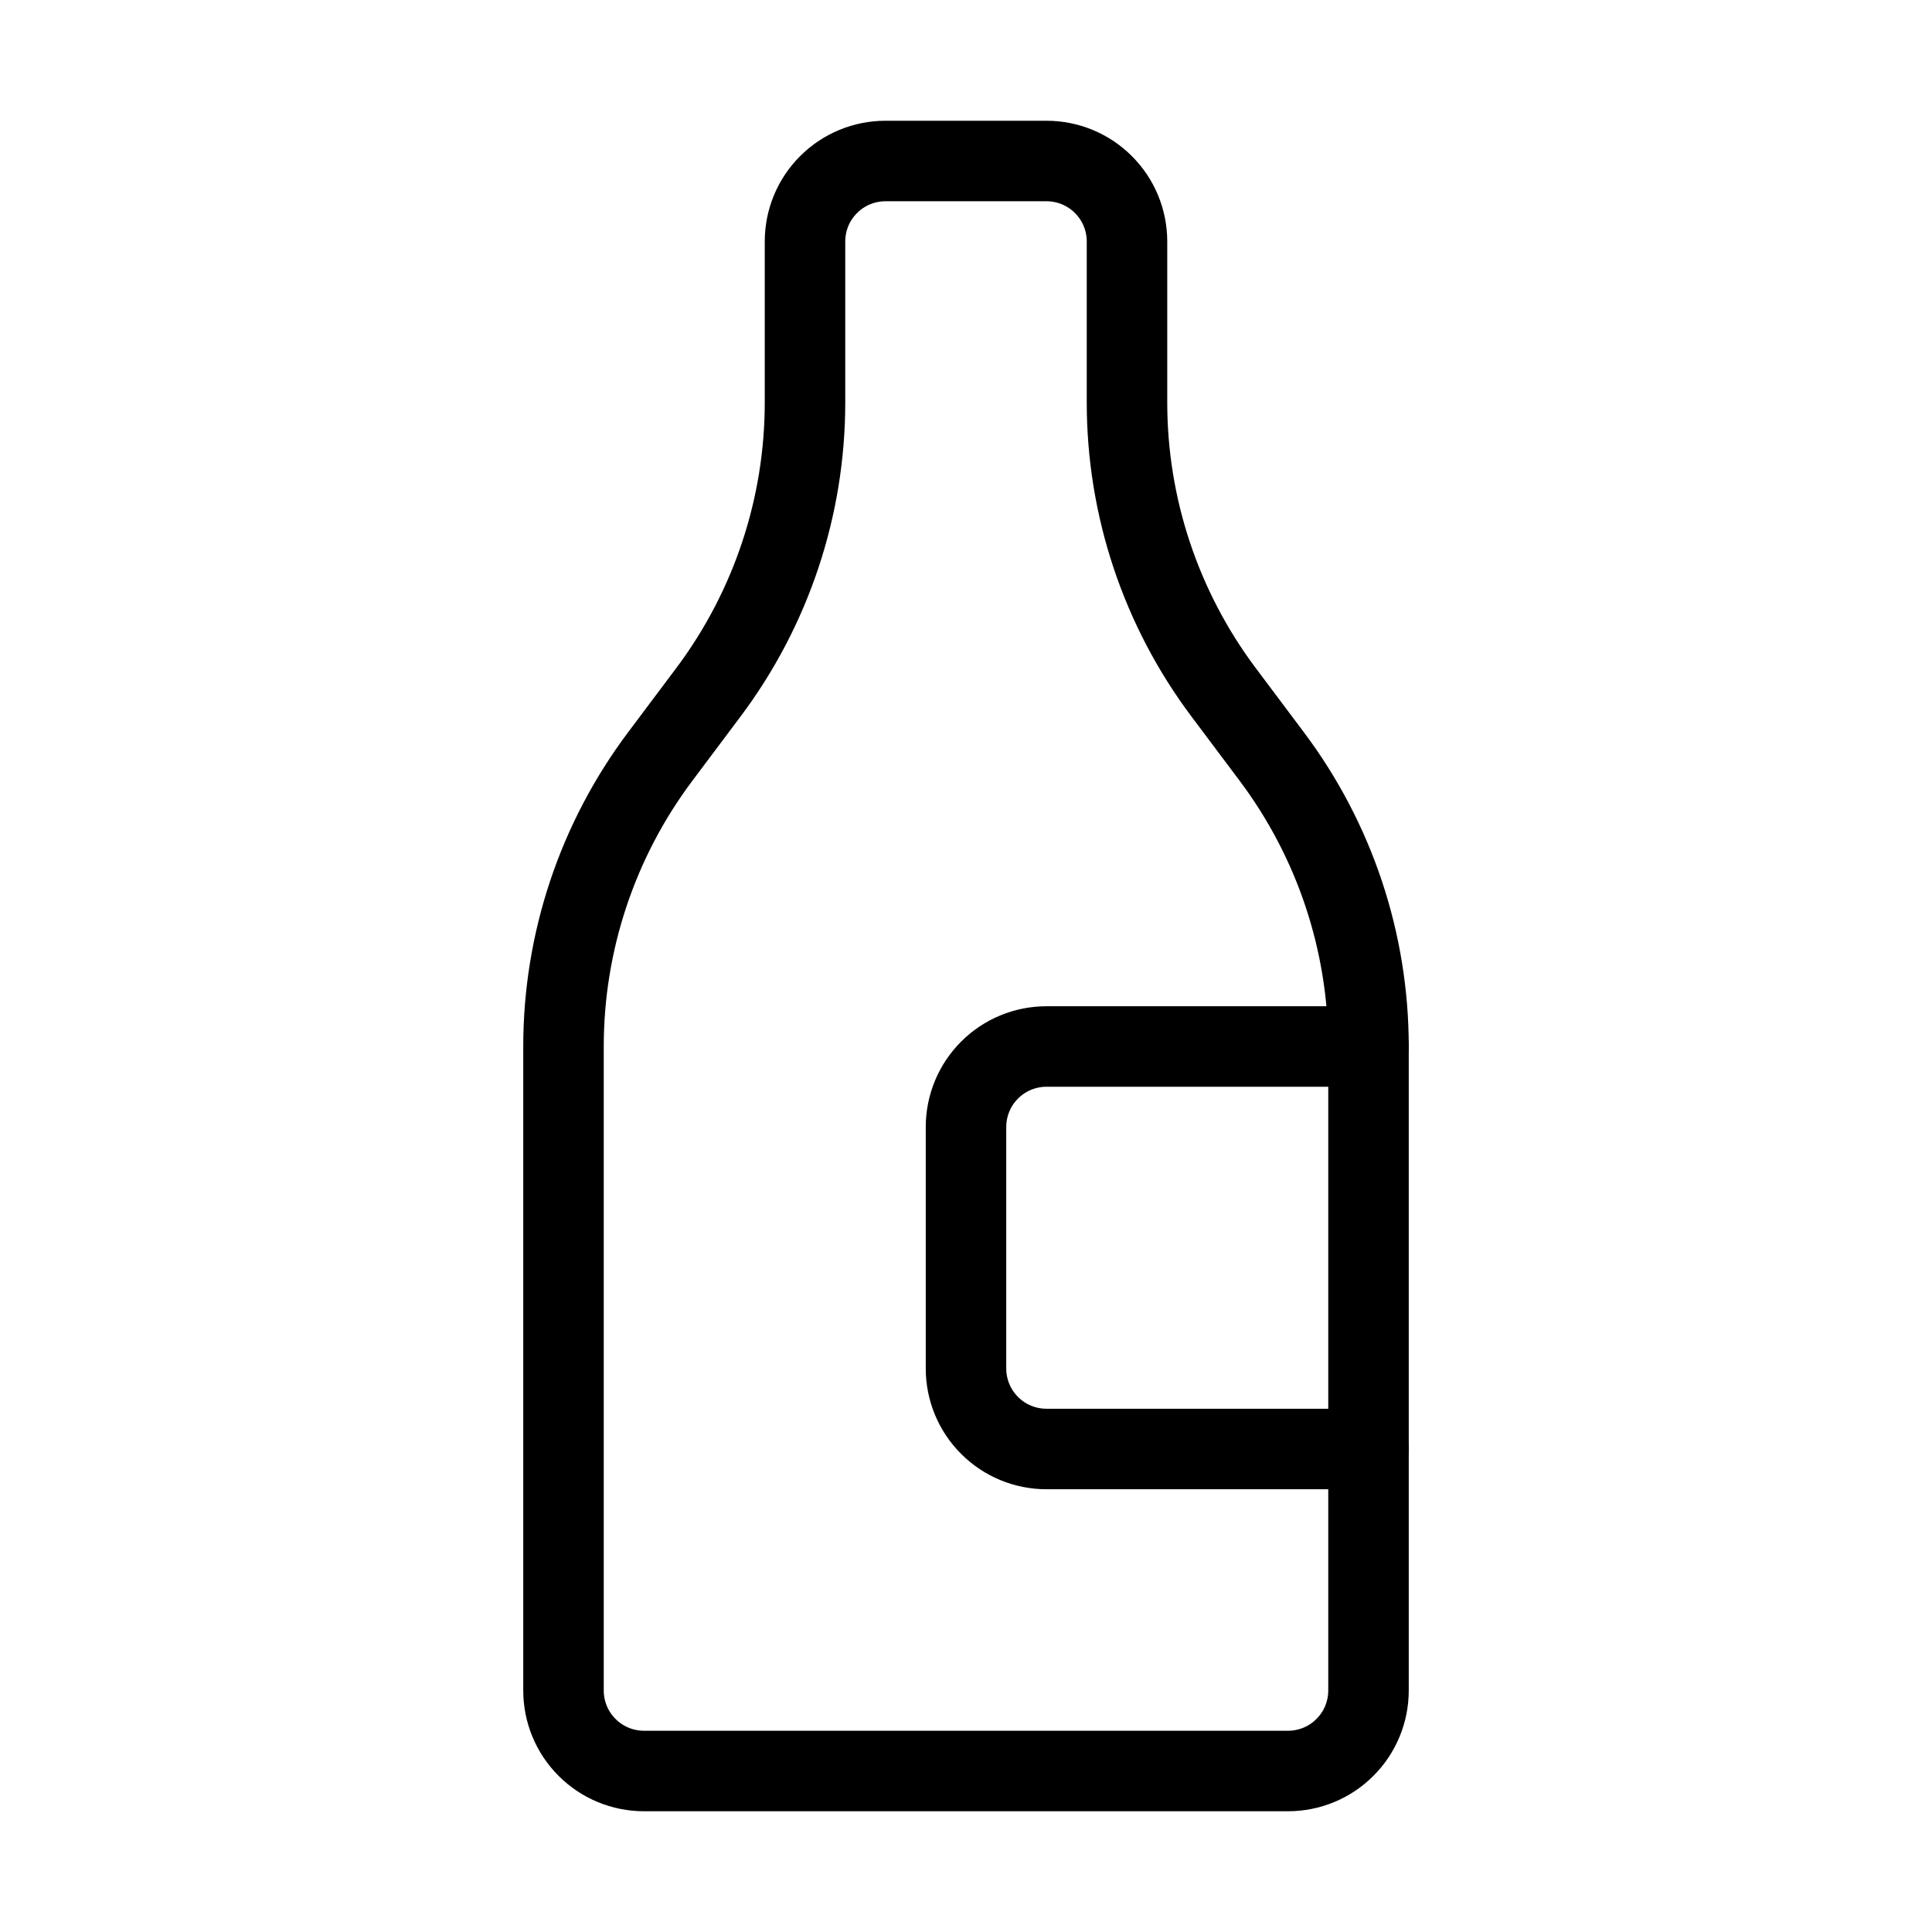<svg width="24" height="24" viewBox="0 0 24 24" fill="none" xmlns="http://www.w3.org/2000/svg"><path d="M10 3C10 2.735 10.105 2.48 10.293 2.293C10.48 2.105 10.735 2 11 2H13C13.265 2 13.52 2.105 13.707 2.293C13.895 2.48 14 2.735 14 3V5C14 6.298 14.421 7.561 15.2 8.6L15.8 9.4C16.579 10.439 17 11.702 17 13V21C17 21.265 16.895 21.52 16.707 21.707C16.52 21.895 16.265 22 16 22H8C7.735 22 7.48 21.895 7.293 21.707C7.105 21.52 7 21.265 7 21V13C7 11.702 7.421 10.439 8.2 9.4L8.8 8.6C9.579 7.561 10 6.298 10 5V3Z" stroke="currentColor" stroke-linecap="round" stroke-linejoin="round"/><path d="M17 13H13C12.735 13 12.48 13.105 12.293 13.293C12.105 13.48 12 13.735 12 14V17C12 17.265 12.105 17.52 12.293 17.707C12.48 17.895 12.735 18 13 18H17" stroke="currentColor" stroke-linecap="round" stroke-linejoin="round"/></svg>